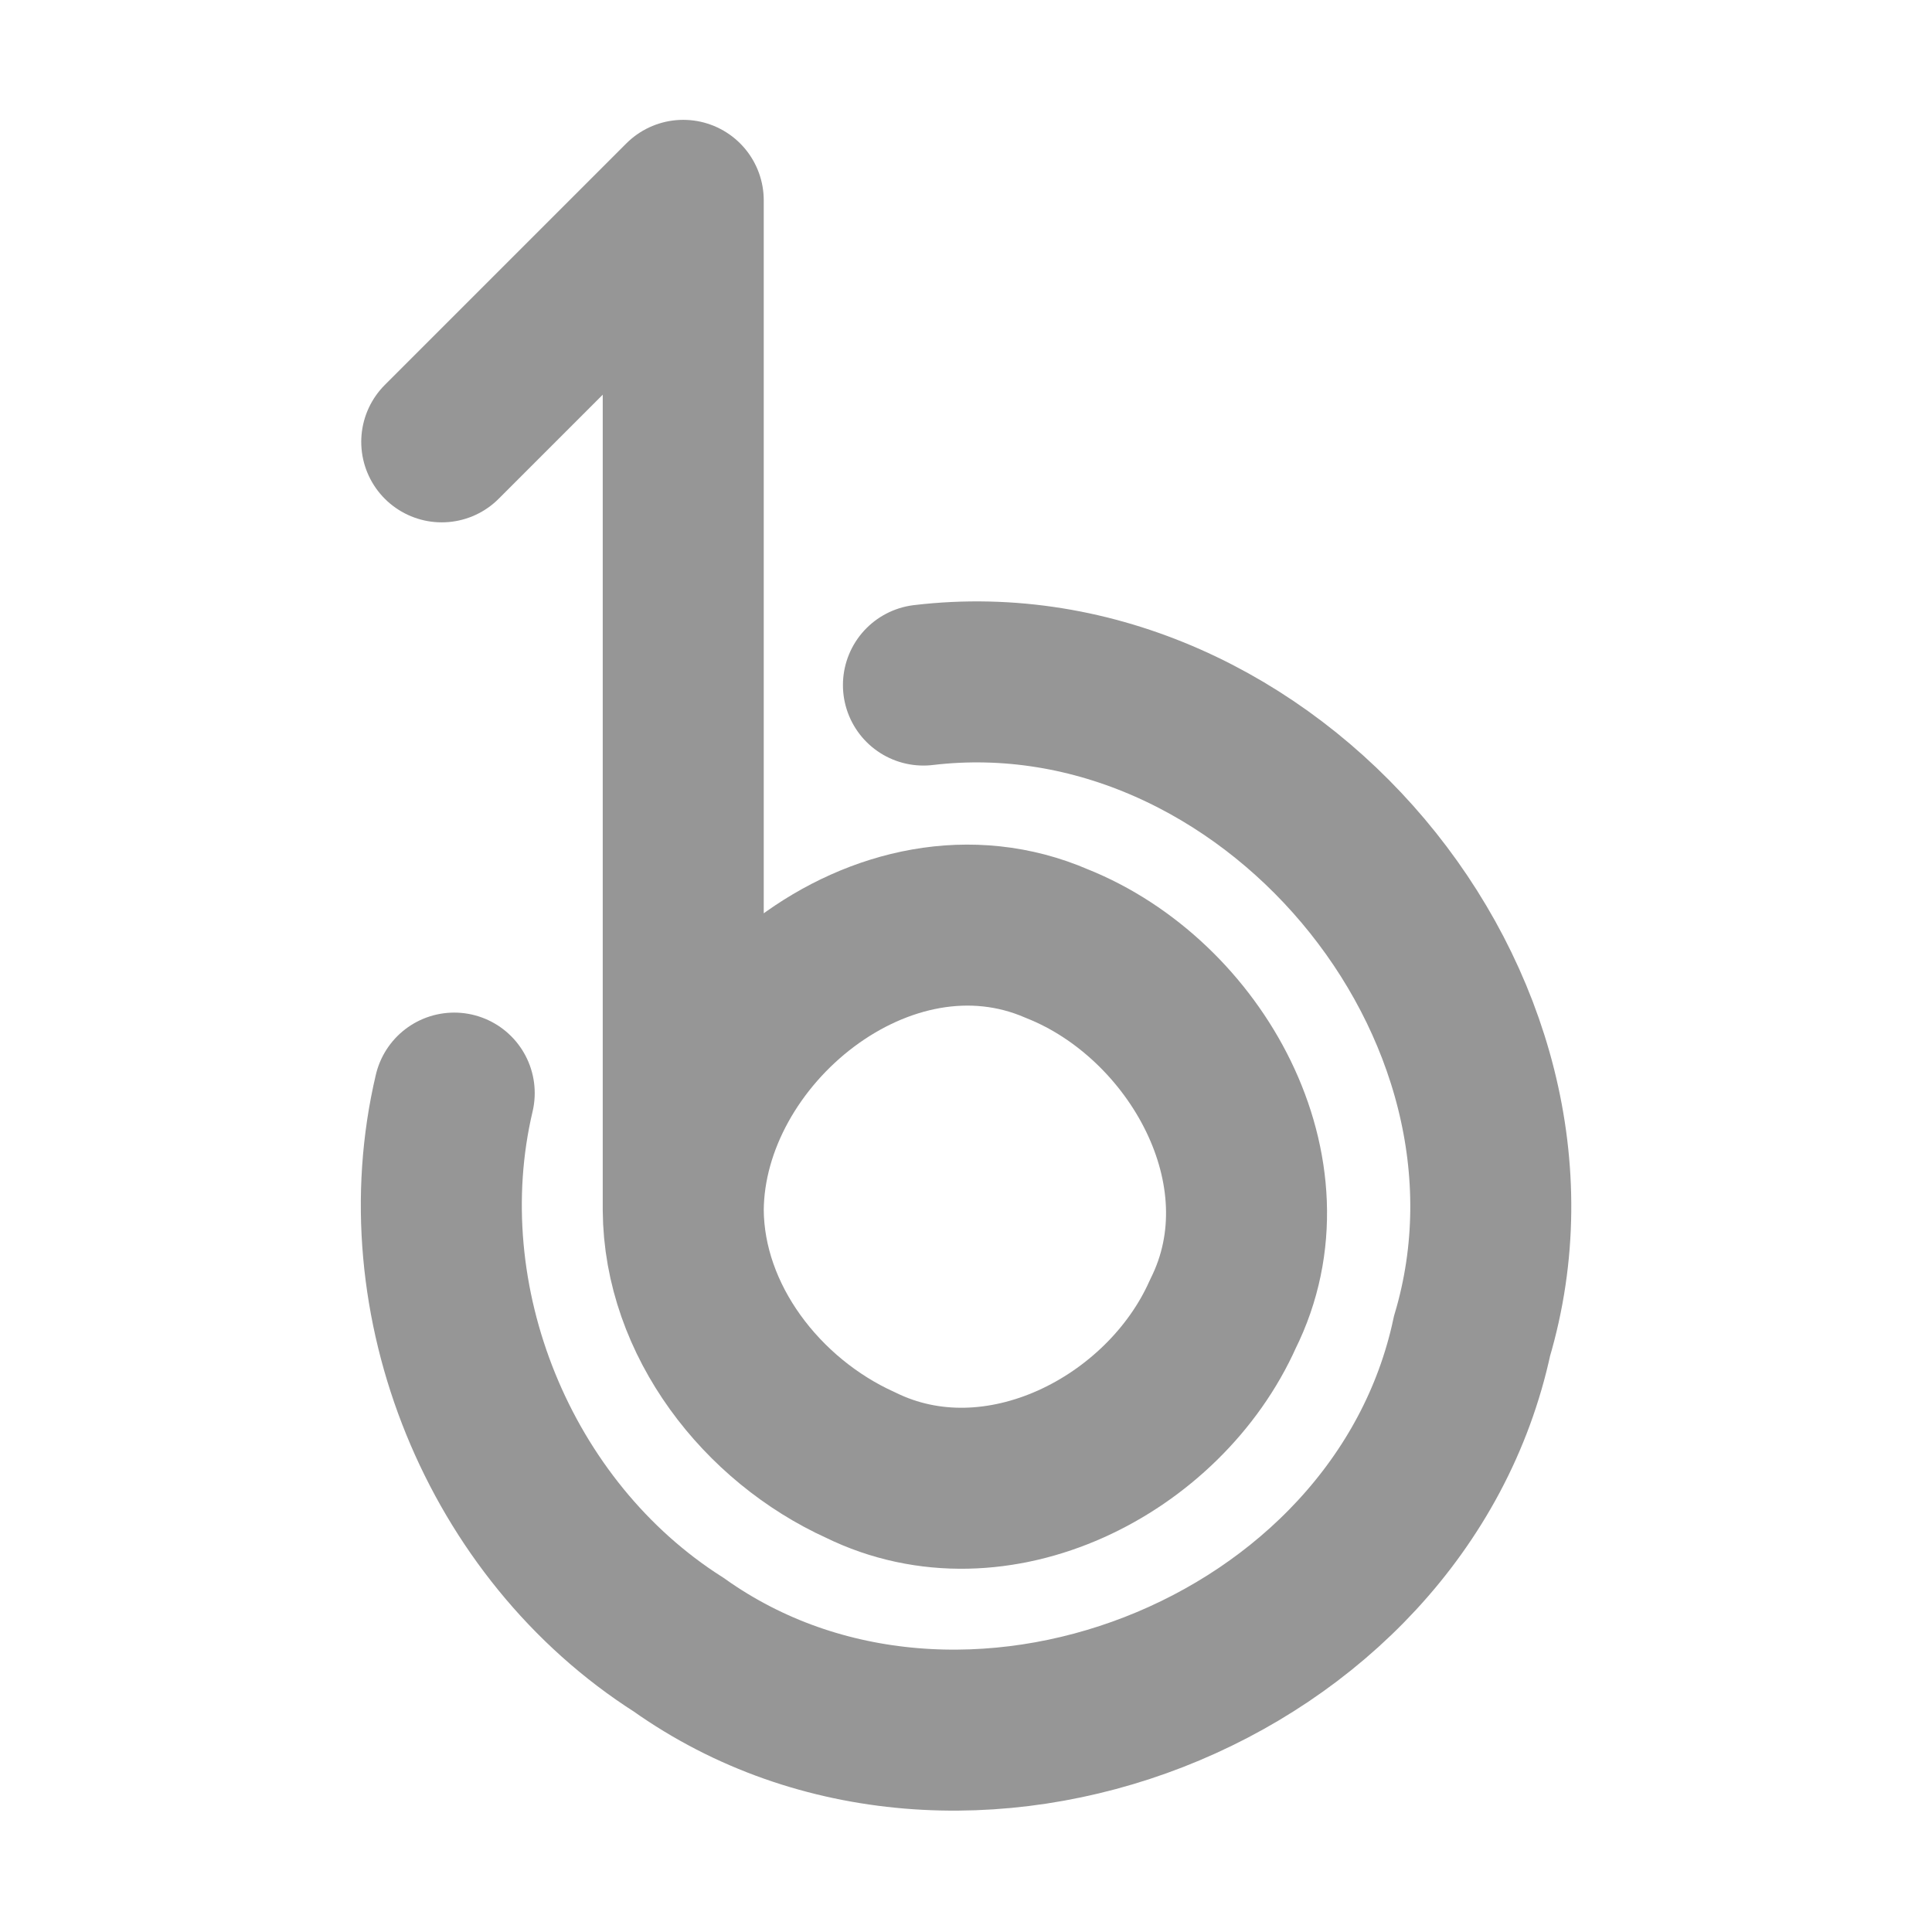 <?xml version="1.0" encoding="UTF-8" standalone="no"?><!DOCTYPE svg PUBLIC "-//W3C//DTD SVG 1.1//EN" "http://www.w3.org/Graphics/SVG/1.1/DTD/svg11.dtd"><svg height="64" id="svg2" version="1.1" viewBox="0 0 19.2 19.2" width="64" xmlns="http://www.w3.org/2000/svg"><g id="surface0" transform="translate(-0.09,-28.627)"><path d="m 4.48,33.018 c 0.8,-0.8 1.6,-1.6 2.4,-2.4 0,3.345 0,6.689 0,10.034 0.012,-1.767 2.002,-3.389 3.714,-2.647 1.376,0.548 2.354,2.27 1.649,3.68 C 11.659,42.995 9.994,43.852 8.641,43.186 7.664,42.743 6.887,41.751 6.88,40.652" id="path5" style="fill:none;stroke:#969696;stroke-width:1.6;stroke-linecap:round;stroke-linejoin:round;stroke-miterlimit:10"/><path d="m 9.267,35.435 c 3.409,-0.405 6.429,3.177 5.452,6.469 -0.719,3.357 -5.085,5.056 -7.884,3.068 -1.788,-1.137 -2.717,-3.42 -2.231,-5.482" id="path2819" style="fill:none;stroke:#969696;stroke-width:1.6;stroke-linecap:round"/></g></svg>